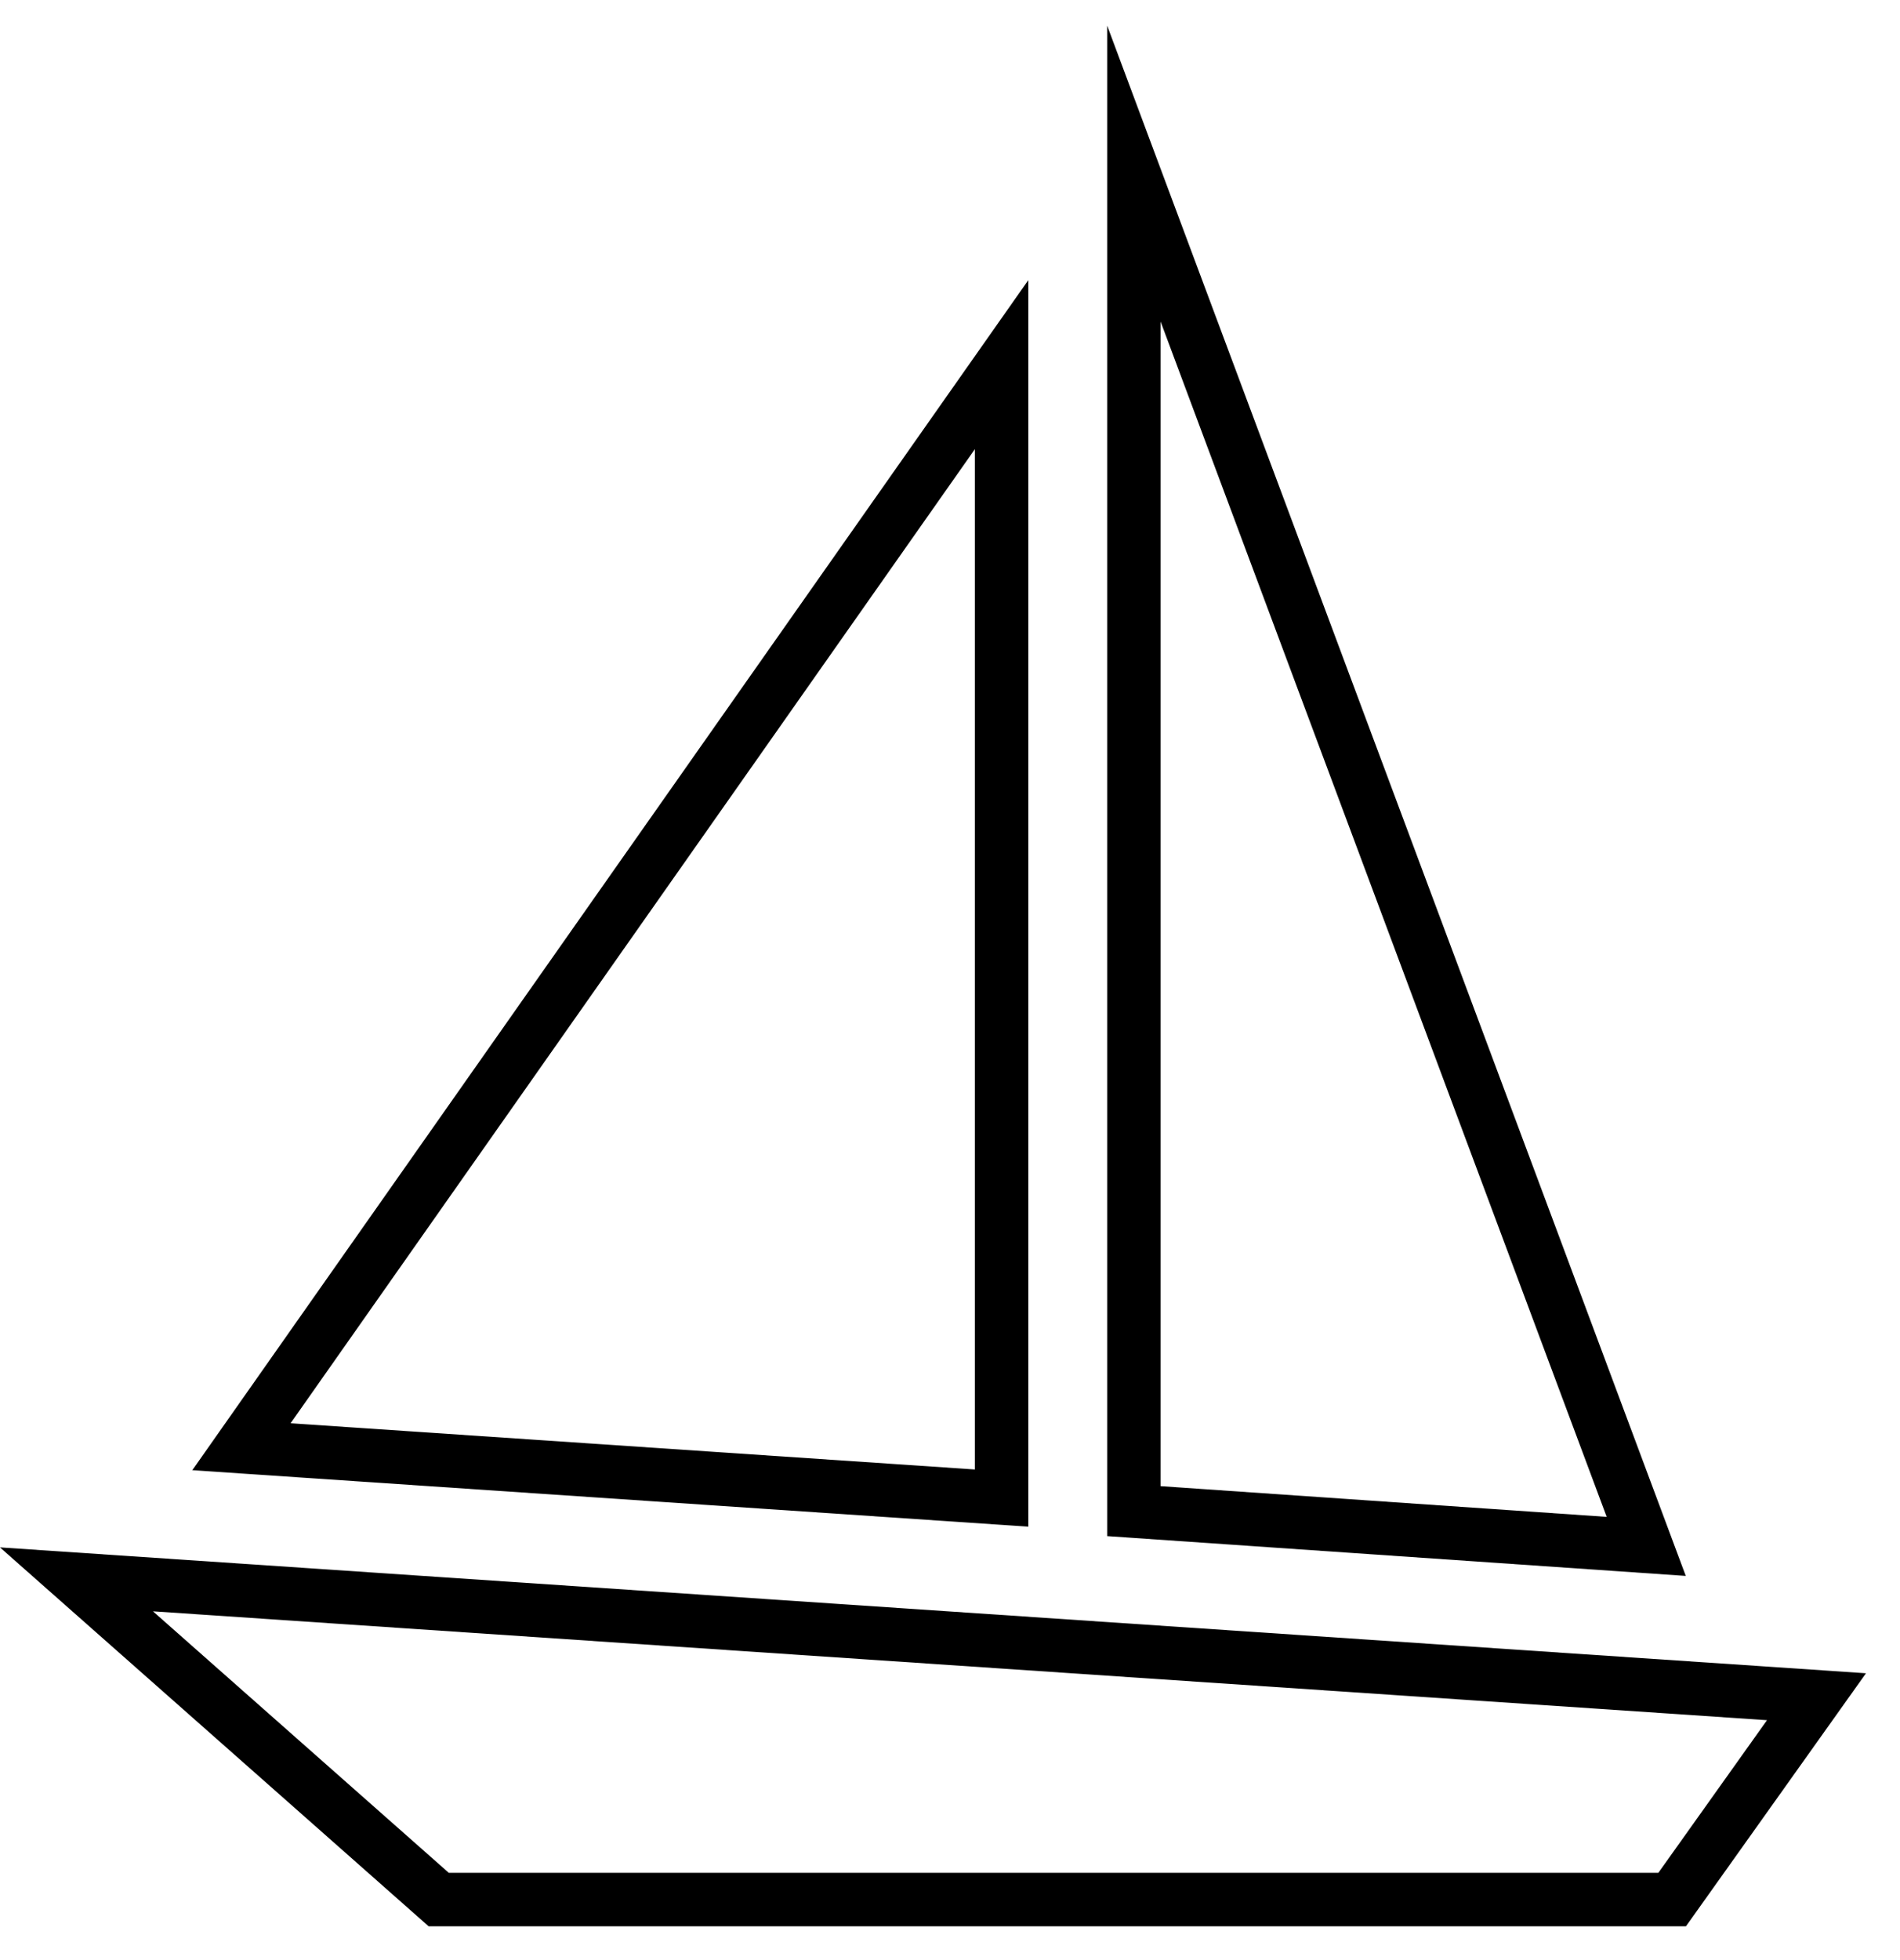 <svg width="32" height="33" viewBox="0 0 32 33" fill="none" xmlns="http://www.w3.org/2000/svg">
<g id="fontisto:yacht" clip-path="url(#clip0_106_1370)">
<path id="Vector (Stroke)" fill-rule="evenodd" clip-rule="evenodd" d="M17.319 4.716V25.703L3.239 24.752L17.319 4.716ZM16.419 7.562L4.894 23.962L16.419 24.74V7.562ZM7.559 31.531H27.93L29.76 28.961L2.576 27.128L7.559 31.531ZM7.219 32.431H28.395L31.427 28.171L0.003 26.052H0L0.003 26.055L7.219 32.431ZM19.547 25.021L27.06 25.538L19.547 5.414V25.021ZM18.647 0.431V25.862L28.392 26.532L18.647 0.431Z" fill="black"/>
</g>
<defs>
<clipPath id="clip0_106_1370">
<rect width="32" height="32" fill="white" transform="translate(0 0.431)"/>
</clipPath>
</defs>
</svg>
